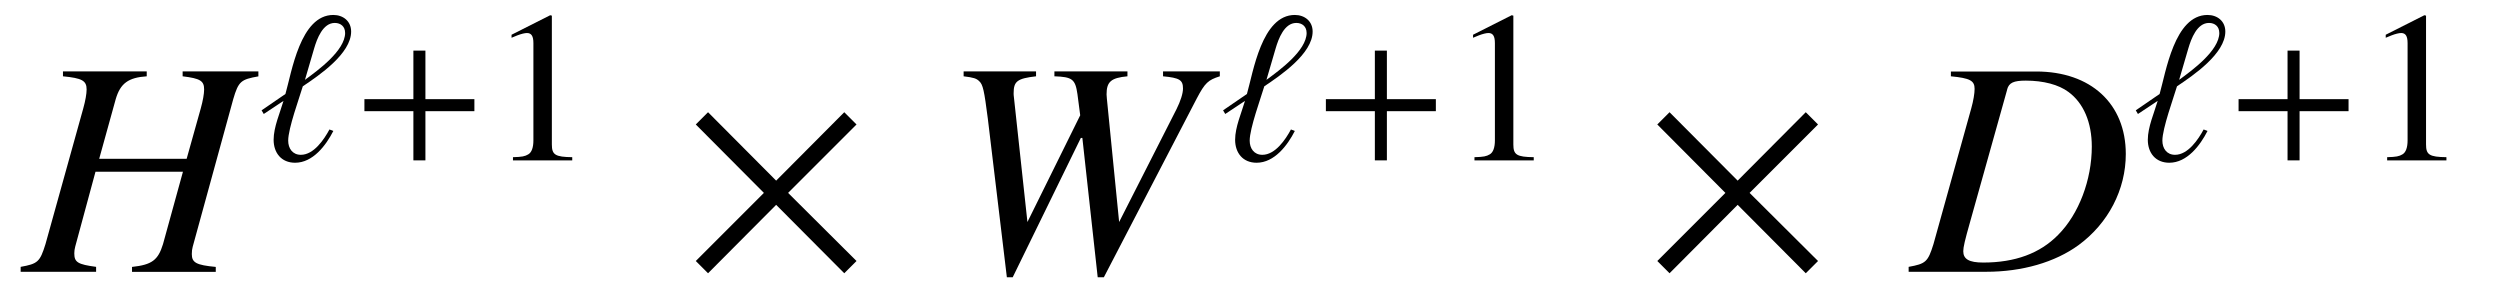 <?xml version='1.0' encoding='UTF-8'?>
<!-- This file was generated by dvisvgm 3.2.2 -->
<svg version='1.1' xmlns='http://www.w3.org/2000/svg' xmlns:xlink='http://www.w3.org/1999/xlink' width='81.186pt' height='9.488pt' viewBox='-.5 -8.824 81.186 9.488'>
<defs>
<path id='g5-2' d='m2.889-.174l-1.111-1.106l1.111-1.111l-.199-.199l-1.106 1.111l-1.106-1.111l-.199 .199l1.106 1.111l-1.106 1.106l.199 .199l1.106-1.111l1.106 1.111l.199-.199z'/>
<use id='g17-49' xlink:href='#g15-49' transform='scale(1.4)'/>
<path id='g15-49' d='m1.45-3.367l-.897 .453v.07c.06-.025 .115-.045 .134-.055c.09-.035 .174-.055 .224-.055c.105 0 .149 .075 .149 .234v2.257c0 .164-.04 .279-.12 .324c-.075 .045-.144 .06-.354 .065v.075h1.375v-.075c-.394-.005-.473-.055-.473-.294v-2.989l-.04-.01z'/>
<path id='g14-43' d='m2.859-1.141v-.279h-1.136v-1.126h-.279v1.126h-1.136v.279h1.136v1.141h.279v-1.141h1.136z'/>
<use id='g7-2' xlink:href='#g5-2' transform='scale(2)'/>
<use id='g16-43' xlink:href='#g14-43' transform='scale(1.4)'/>
<use id='g11-96' xlink:href='#g9-96' transform='scale(1.4)'/>
<path id='g9-96' d='m2.152-2.989c0-.239-.184-.384-.413-.384c-.767 0-.966 1.33-1.111 1.833l-.553 .379l.05 .085l.458-.304c-.08 .274-.229 .608-.229 .902c0 .304 .179 .533 .498 .533c.413 0 .717-.403 .887-.737l-.09-.035c-.125 .234-.364 .588-.663 .588c-.194 0-.294-.149-.294-.329c0-.284 .259-.991 .339-1.26c.379-.254 1.121-.757 1.121-1.27zm-.139 .03c0 .413-.633 .872-.932 1.091l.214-.732c.065-.219 .199-.588 .478-.588c.139 0 .239 .085 .239 .229z'/>
<use id='g12-68' xlink:href='#g8-68' transform='scale(2)'/>
<use id='g12-72' xlink:href='#g8-72' transform='scale(2)'/>
<use id='g12-87' xlink:href='#g8-87' transform='scale(2)'/>
<path id='g8-68' d='m.648-3.173c.309 .03 .384 .07 .384 .204c0 .075-.02 .194-.055 .319l-.613 2.202c-.09 .289-.125 .319-.403 .369v.08h1.26c.583 0 1.116-.154 1.499-.433c.483-.354 .767-.902 .767-1.479c0-.817-.568-1.34-1.455-1.34h-1.385v.08zm.912 .214c.03-.11 .105-.144 .304-.144c.284 0 .533 .065 .692 .184c.244 .179 .379 .493 .379 .887c0 .538-.209 1.096-.548 1.435c-.294 .299-.697 .448-1.215 .448c-.229 0-.324-.055-.324-.184c0-.065 .025-.174 .11-.473l.603-2.152z'/>
<path id='g8-72' d='m3.821-3.253h-1.23v.08c.289 .035 .349 .075 .349 .214c0 .07-.02 .184-.055 .309l-.229 .817h-1.42l.269-.971c.075-.254 .204-.349 .503-.369v-.08h-1.36v.08c.309 .03 .384 .07 .384 .214c0 .07-.02 .184-.055 .309l-.613 2.202c-.09 .289-.125 .319-.403 .369v.08h1.225v-.08c-.299-.04-.354-.075-.354-.219c0-.035 .005-.075 .015-.11l.329-1.215h1.42l-.324 1.176c-.08 .259-.179 .334-.503 .369v.08h1.36v-.08c-.319-.03-.389-.07-.389-.209c0-.05 .005-.08 .015-.12l.658-2.396c.085-.289 .125-.319 .408-.369v-.08z'/>
<path id='g8-87' d='m4.513-3.253h-.922v.08c.269 .025 .324 .06 .324 .199c0 .08-.04 .204-.105 .334l-.932 1.833l-.199-2.002l-.005-.07c0-.204 .07-.269 .339-.294v-.08h-1.186v.08c.289 .01 .339 .045 .374 .289l.045 .344l-.857 1.733l-.219-2.022c-.005-.025-.005-.06-.005-.07c0-.194 .06-.239 .364-.274v-.08h-1.176v.08c.164 .02 .209 .035 .254 .08c.06 .055 .08 .149 .139 .608l.309 2.575h.095l1.106-2.262h.025l.249 2.262h.1l1.509-2.904c.134-.254 .184-.299 .374-.359v-.08z'/>
</defs>
<g id='page36'>
<use x='.249' y='0' xlink:href='#g12-72'/>
<use x='7.89' y='-3.616' xlink:href='#g11-96'/>
<use x='10.903' y='-3.616' xlink:href='#g16-43'/>
<use x='15.338' y='-3.616' xlink:href='#g17-49'/>
<use x='21.537' y='0' xlink:href='#g7-2'/>
<use x='30.087' y='0' xlink:href='#g12-87'/>
<use x='39.114' y='-3.616' xlink:href='#g11-96'/>
<use x='42.126' y='-3.616' xlink:href='#g16-43'/>
<use x='46.562' y='-3.616' xlink:href='#g17-49'/>
<use x='52.761' y='0' xlink:href='#g7-2'/>
<use x='61.56' y='0' xlink:href='#g12-68'/>
<use x='68.753' y='-3.616' xlink:href='#g11-96'/>
<use x='71.765' y='-3.616' xlink:href='#g16-43'/>
<use x='76.201' y='-3.616' xlink:href='#g17-49'/>
</g>
</svg>
